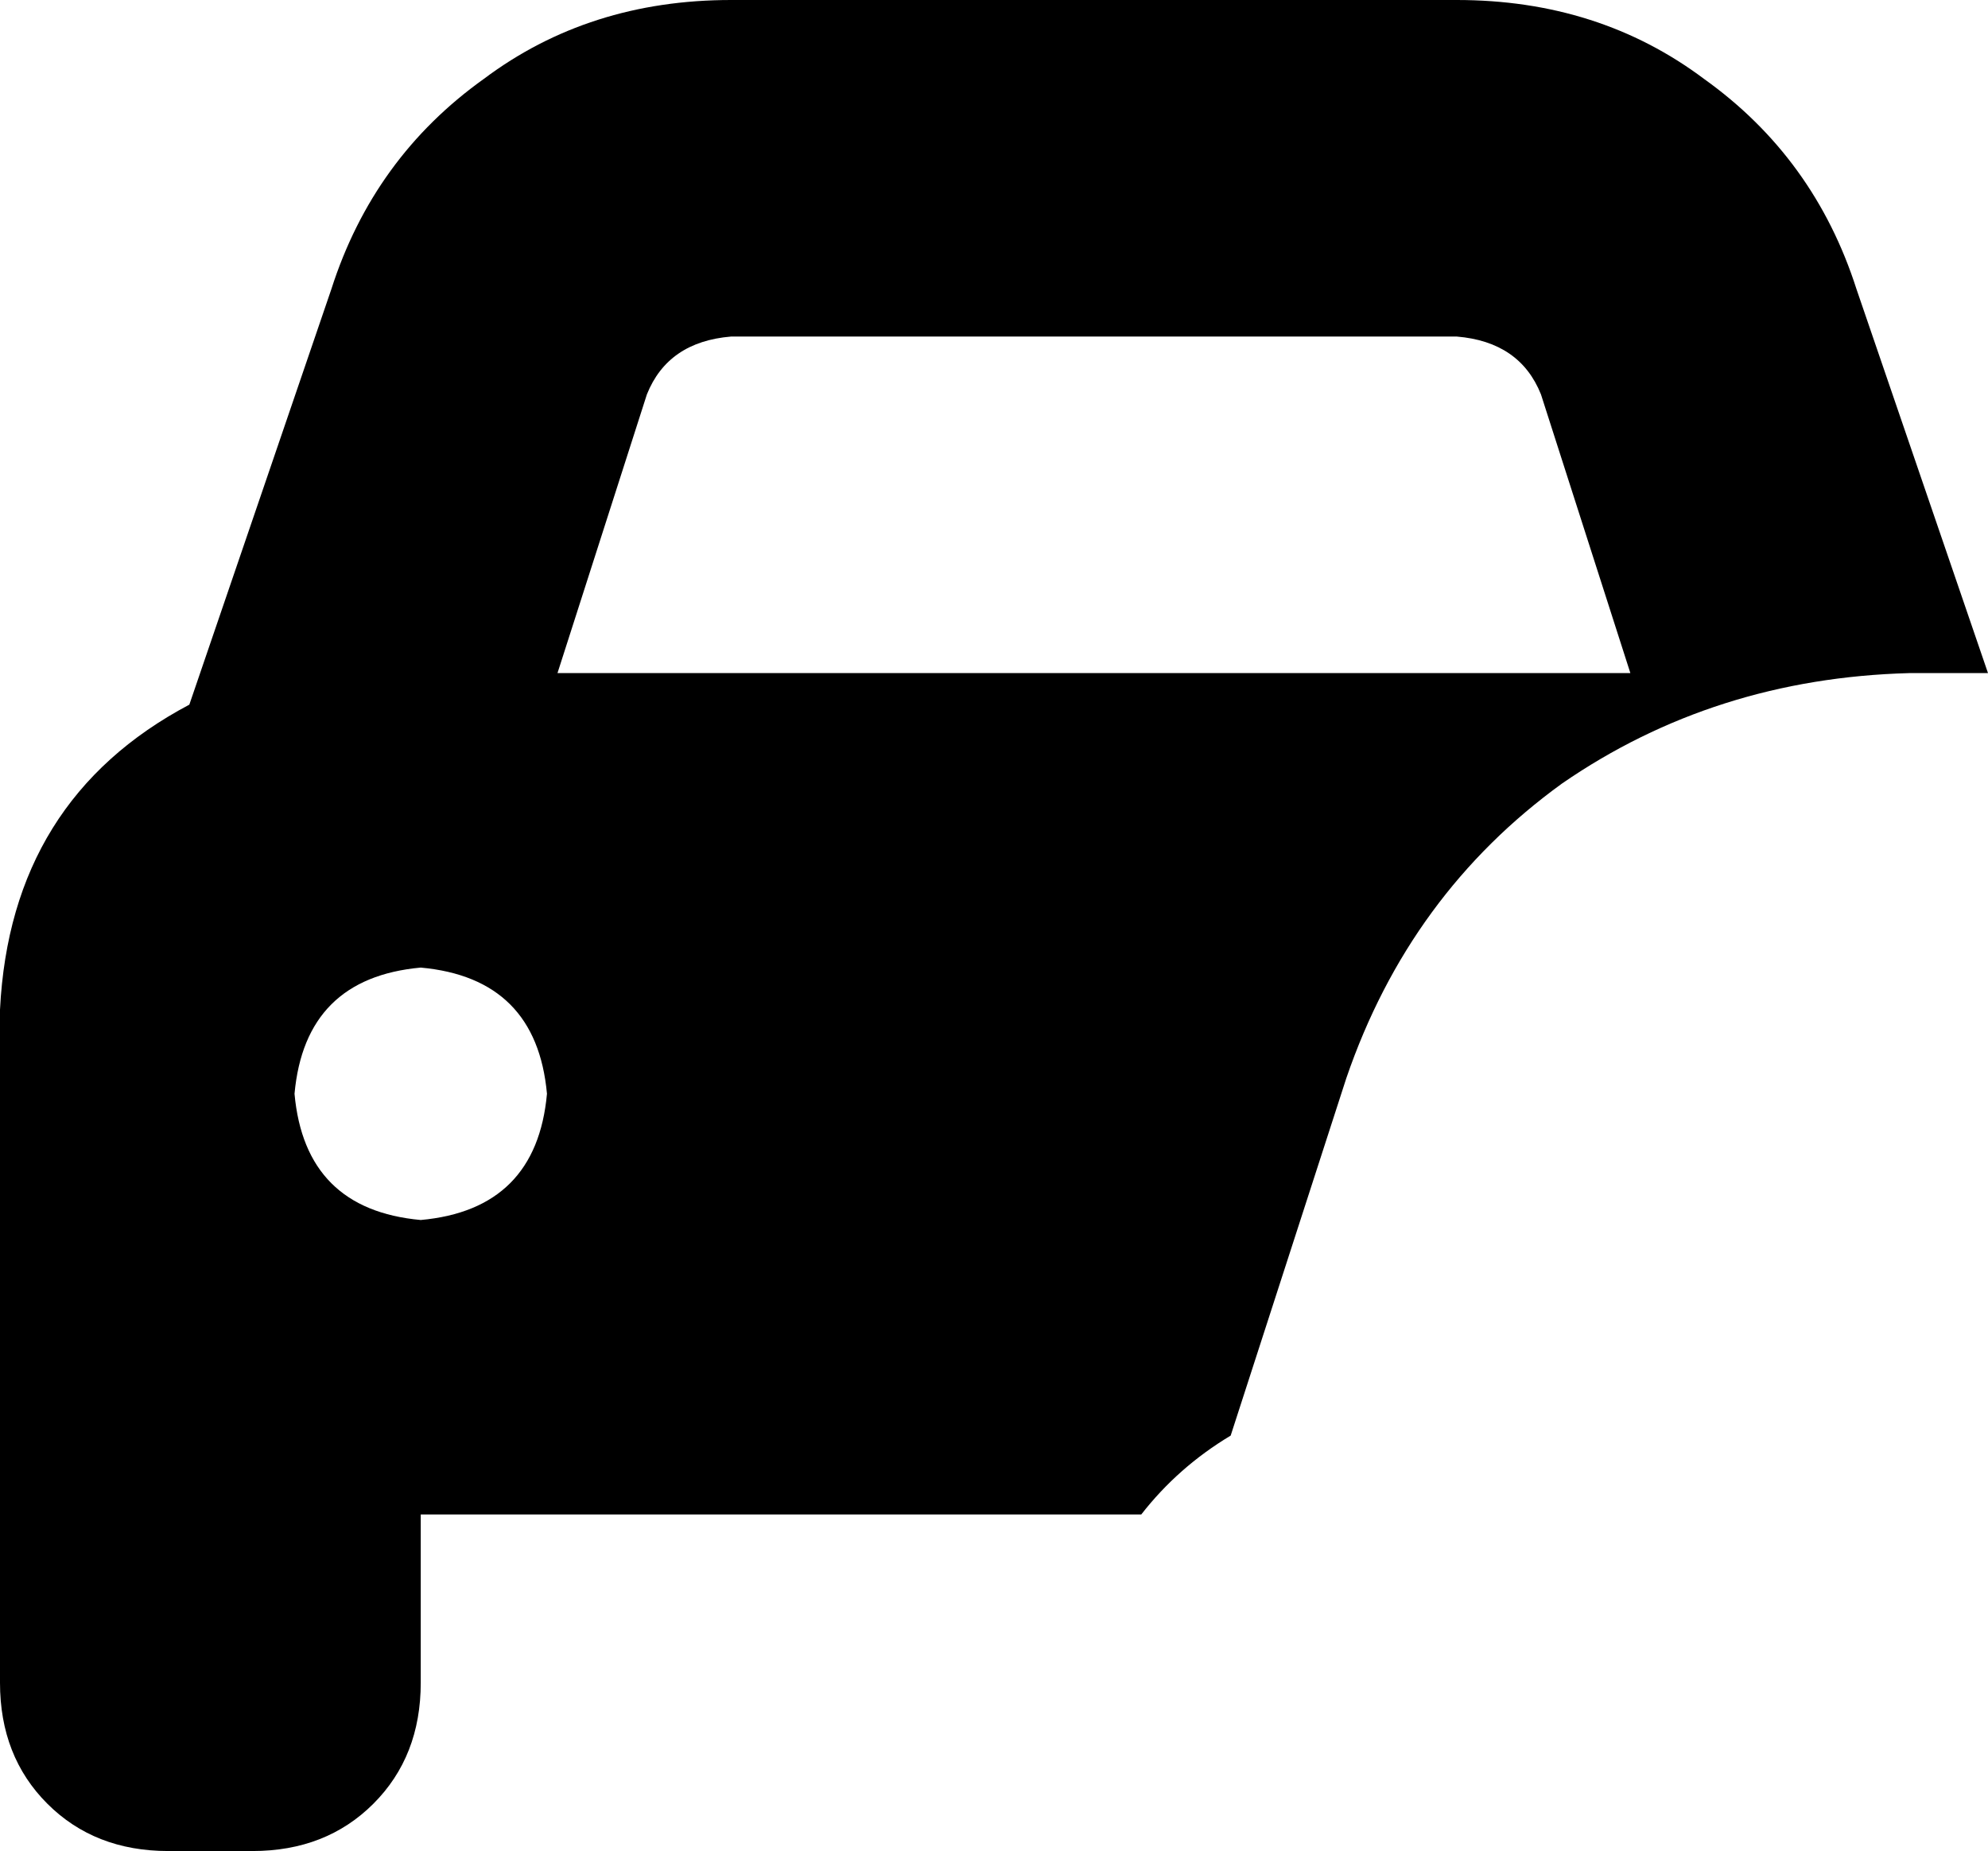 <svg xmlns="http://www.w3.org/2000/svg" viewBox="0 0 378 352">
    <path d="M 139 64 L 277 64 Q 289 65 293 75 L 310 128 L 106 128 L 123 75 Q 127 65 139 64 L 139 64 Z M 63 55 L 36 134 Q 2 152 0 192 L 0 288 L 0 288 L 0 320 Q 0 334 9 343 Q 18 352 32 352 L 48 352 Q 62 352 71 343 Q 80 334 80 320 L 80 288 L 217 288 Q 224 279 234 273 L 256 205 Q 268 170 297 149 Q 326 129 363 128 L 378 128 L 353 55 Q 345 30 324 15 Q 304 0 277 0 L 139 0 Q 112 0 92 15 Q 71 30 63 55 L 63 55 Z M 80 184 Q 102 186 104 208 Q 102 230 80 232 Q 58 230 56 208 Q 58 186 80 184 L 80 184 Z"/>
</svg>
